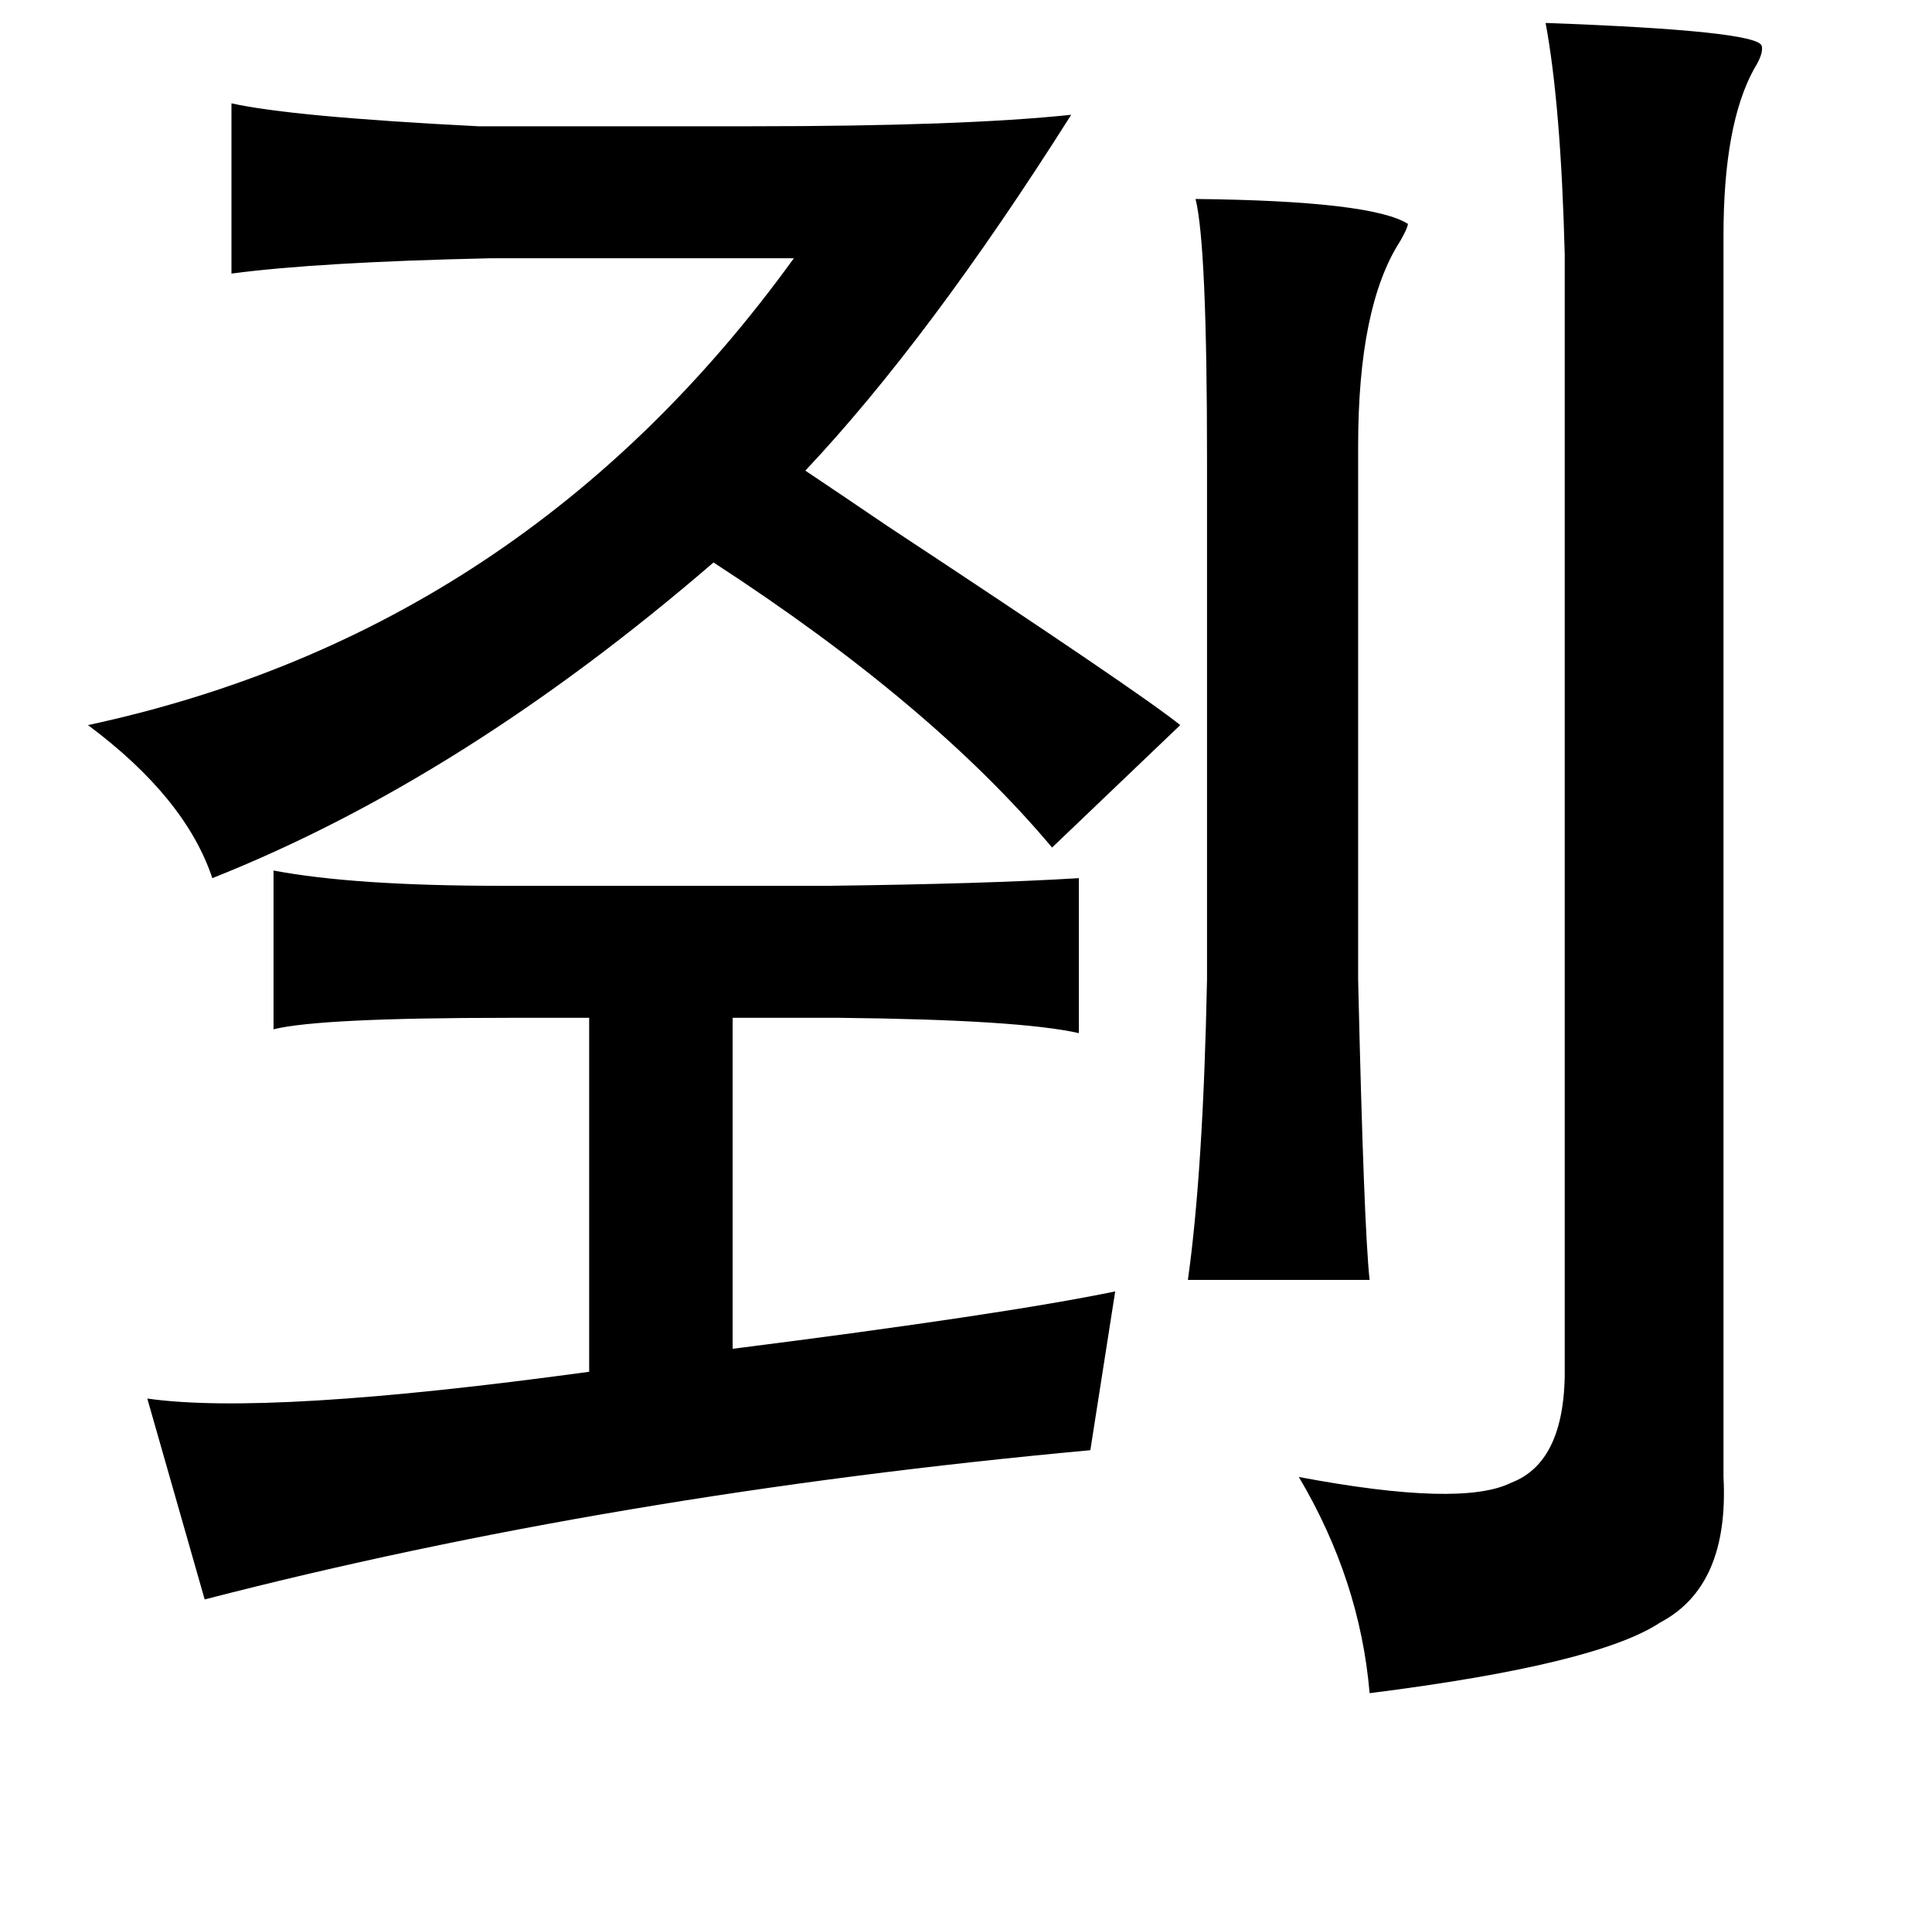 <?xml version="1.0" standalone="no"?>
<!DOCTYPE svg PUBLIC "-//W3C//DTD SVG 1.1//EN" "http://www.w3.org/Graphics/SVG/1.1/DTD/svg11.dtd" >
<svg xmlns="http://www.w3.org/2000/svg" xmlns:xlink="http://www.w3.org/1999/xlink" version="1.1" viewBox="-10 0 1010 1000">
   <path fill="currentColor"
d="M798 12q111 4 113 12q1 4 -4 12q-16 29 -16 87v649q3 57 -33 76q-33 22 -152 37q-5 -59 -37 -113q85 16 111 3q29 -11 28 -62v-580q-2 -78 -10 -121zM111 54q31 7 129 12h143q110 0 167 -6q-74 117 -139 186q15 10 43 29q132 87 153 104l-67 64q-63 -75 -177 -149
q-131 113 -262 165q-14 -42 -65 -80q228 -49 369 -244h-159q-90 2 -135 8v-89zM615 104q92 1 111 13q0 2 -4 9q-22 34 -22 107v279q3 130 6 157h-95q8 -57 10 -157v-272q0 -112 -6 -136zM133 455q42 8 119 8h171q82 -1 131 -4v81q-31 -7 -125 -8h-56v173q142 -18 200 -30
l-13 83q-250 23 -463 78l-30 -105q63 9 231 -14v-185h-42q-99 0 -123 6v-83z" />
</svg>
